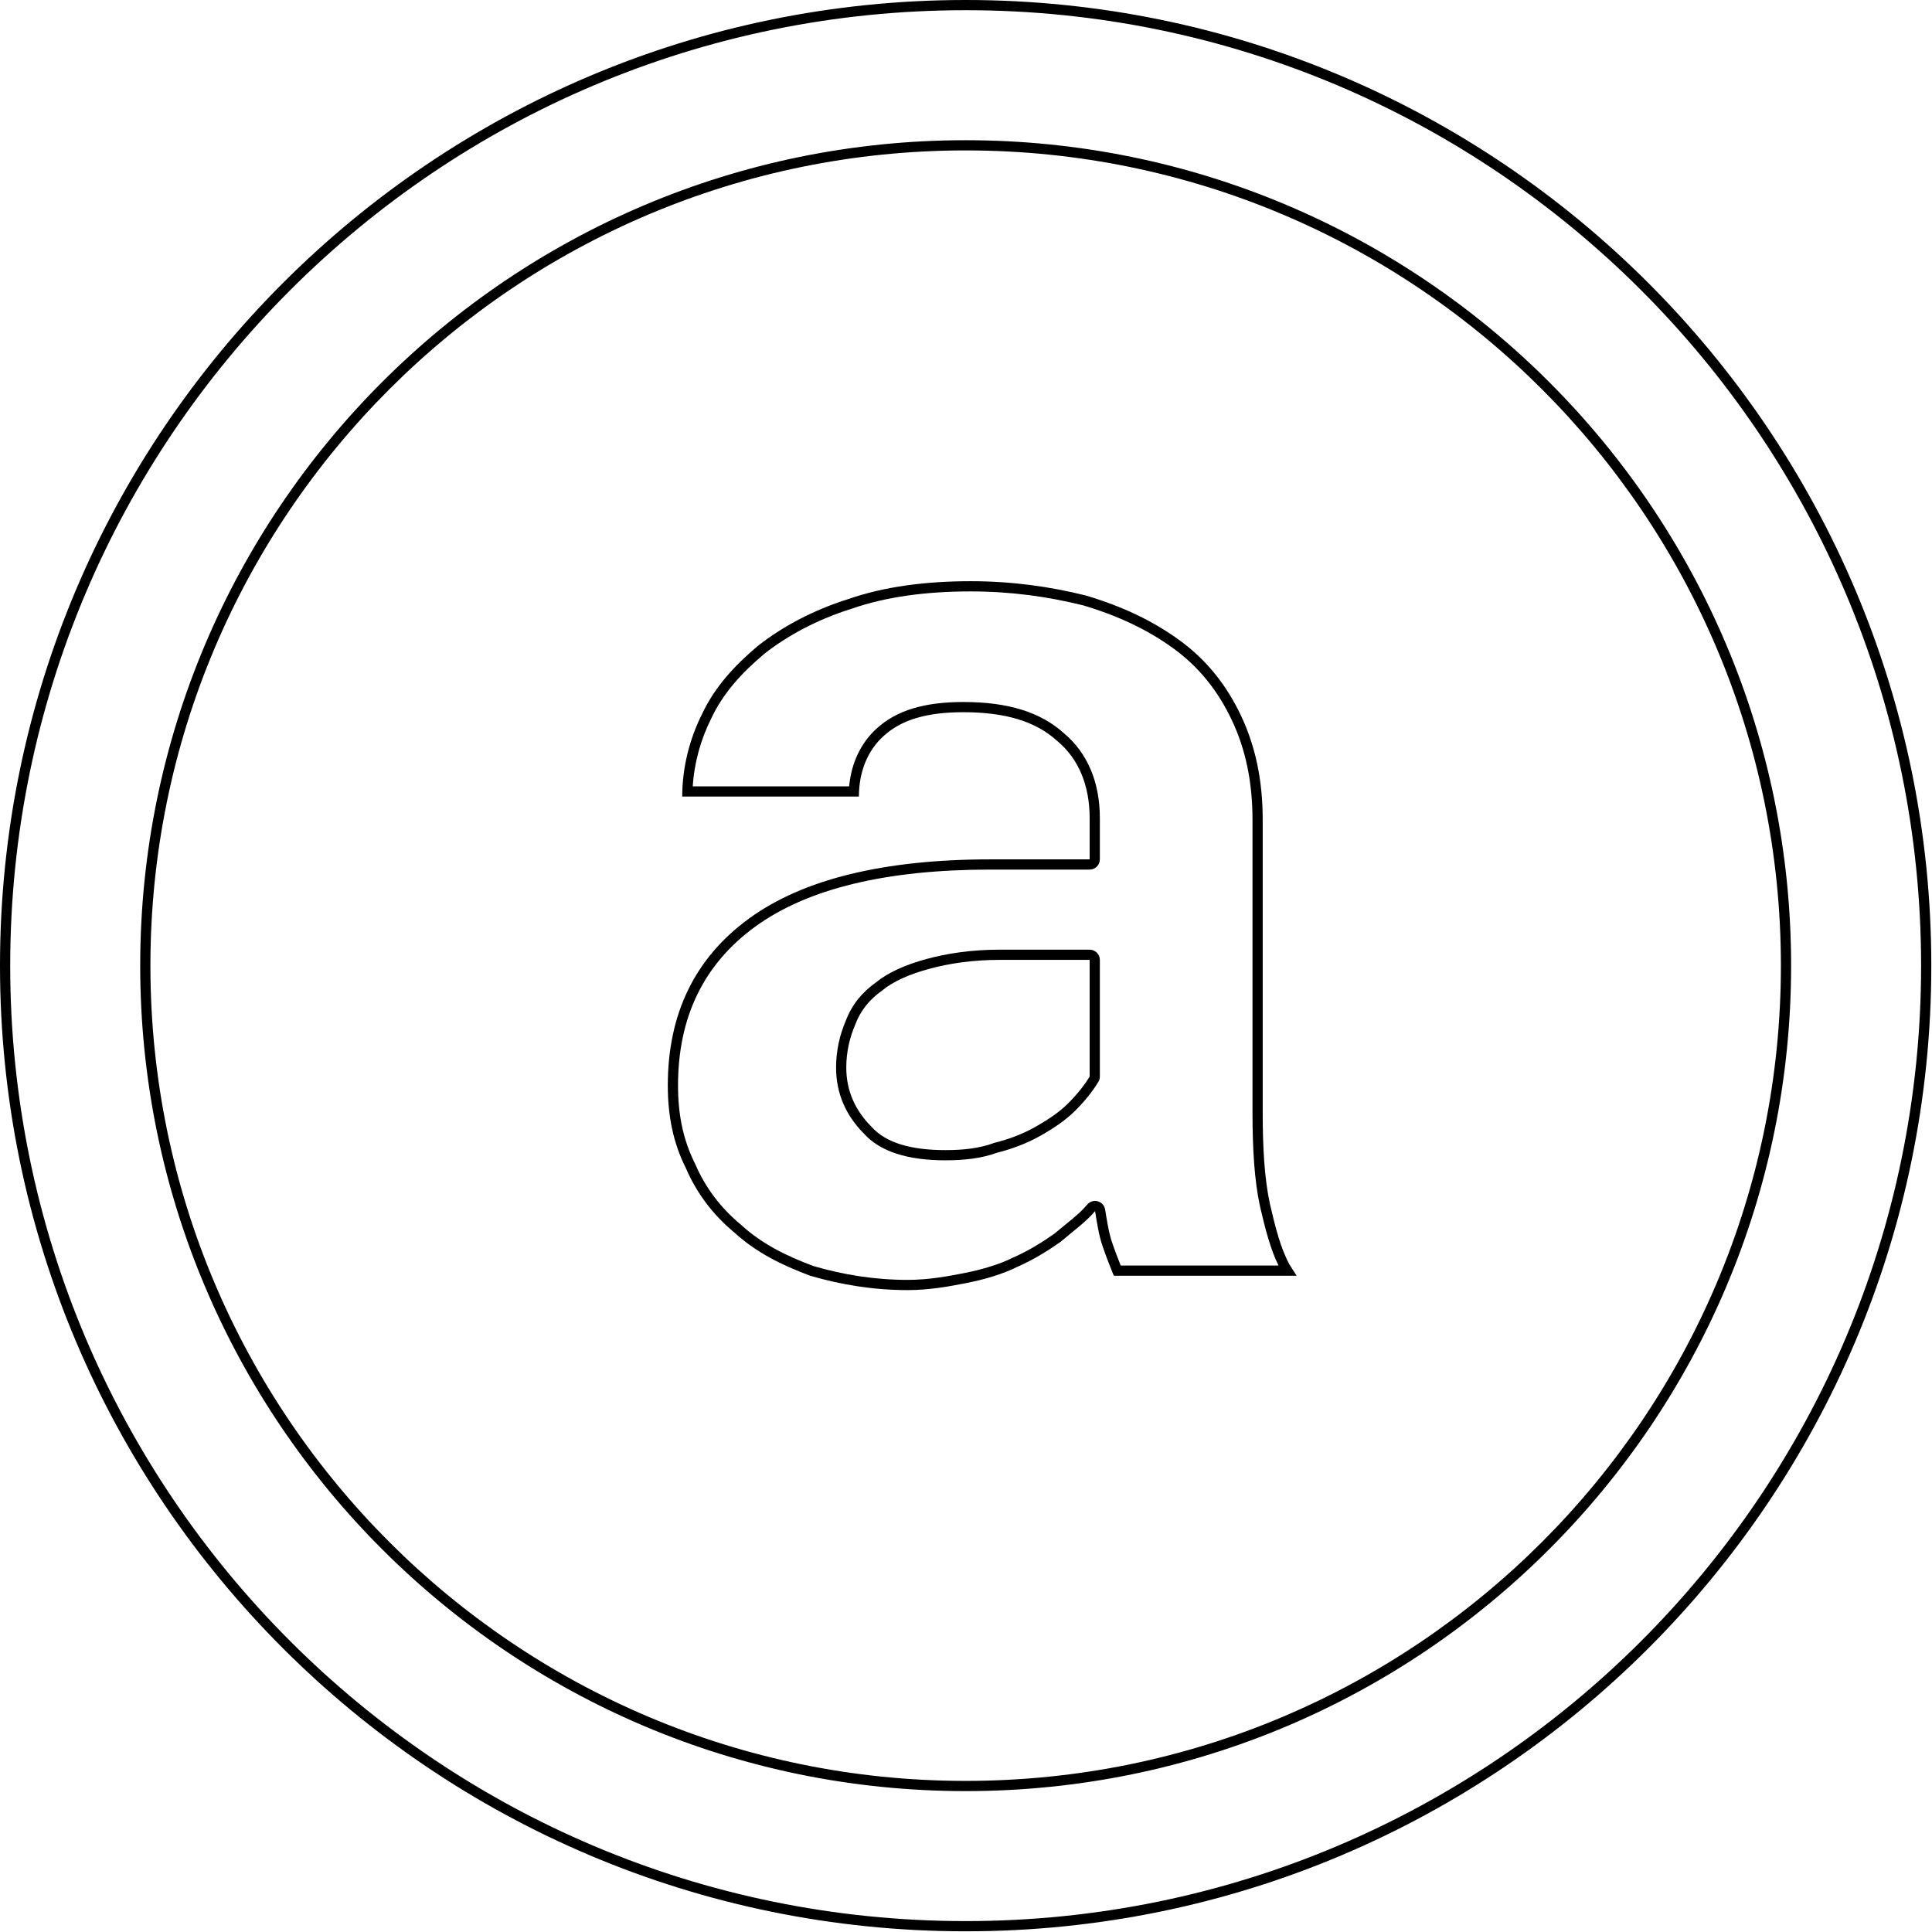 <svg width="100%" height="100%" viewBox="0 0 2330 2330" version="1.1" xmlns="http://www.w3.org/2000/svg" xmlns:xlink="http://www.w3.org/1999/xlink" xml:space="preserve" xmlns:serif="http://www.serif.com/" style="fill-rule:evenodd;clip-rule:evenodd;stroke-linejoin:round;stroke-miterlimit:2;">
	<path d="M1164.58,0C1807.33,0 2329.16,521.832 2329.16,1164.58C2329.16,1807.33 1807.33,2329.16 1164.58,2329.16C521.829,2329.16 0,1807.33 0,1164.58C0,521.829 521.832,0 1164.58,0ZM1164.58,12.31C1800.54,12.31 2316.85,528.626 2316.85,1164.58C2316.85,1800.54 1800.53,2316.85 1164.58,2316.85C528.623,2316.85 12.31,1800.53 12.31,1164.58C12.31,528.623 528.626,12.31 1164.58,12.31ZM1164.58,169.088C615.151,169.088 169.085,615.154 169.085,1164.58C169.085,1714.01 615.151,2160.08 1164.58,2160.08C1714.01,2160.08 2160.08,1714.01 2160.08,1164.58C2160.08,615.154 1714.01,169.088 1164.58,169.088ZM1164.58,181.398C1707.22,181.398 2147.77,621.948 2147.77,1164.58C2147.77,1707.22 1707.22,2147.77 1164.58,2147.77C621.945,2147.77 181.395,1707.22 181.395,1164.58C181.395,621.948 621.945,181.398 1164.58,181.398Z" fill="currentColor" />
	<path d="M1342.38,1536.38C1338.03,1525.56 1333.68,1514.74 1329.34,1501.75C1324.99,1488.76 1322.82,1473.61 1320.64,1460.63C1309.77,1473.61 1294.55,1484.43 1279.33,1497.42C1264.11,1508.24 1246.72,1519.06 1227.15,1527.72C1209.76,1536.38 1188.02,1542.88 1166.28,1547.2C1144.54,1551.53 1120.62,1555.86 1094.54,1555.86C1053.23,1555.86 1014.09,1549.37 977.132,1538.55C942.348,1525.56 911.913,1510.41 885.823,1486.6C859.734,1464.96 840.165,1438.98 827.124,1408.68C811.905,1378.38 805.38,1345.91 805.38,1309.12C805.38,1222.55 837.994,1155.45 903.214,1107.84C968.437,1060.22 1066.27,1036.41 1194.54,1036.41L1314.12,1036.41L1314.12,986.633C1314.12,947.673 1301.07,915.205 1274.98,893.563C1248.9,869.755 1211.94,858.934 1161.93,858.934C1118.45,858.934 1088.01,867.59 1066.27,887.072C1046.7,904.384 1035.84,930.357 1035.84,960.66L822.775,960.66C822.775,926.027 831.47,891.398 846.689,861.099C861.909,828.631 885.823,802.658 914.088,778.85C944.522,755.042 981.482,735.565 1022.79,722.578C1066.27,707.427 1116.27,700.936 1170.63,700.936C1220.63,700.936 1266.29,707.427 1309.77,718.248C1353.25,731.235 1390.21,748.551 1422.82,772.359C1455.43,796.167 1479.35,826.47 1496.74,863.264C1514.13,900.058 1522.83,941.178 1522.83,988.794L1522.83,1341.59C1522.83,1384.87 1525,1421.67 1531.53,1451.97C1538.05,1480.11 1544.57,1506.08 1555.44,1525.56L1563.77,1538.55L1343.33,1538.55L1342.38,1536.38ZM1541.9,1526.24L1351.58,1526.24C1348.05,1517.42 1344.53,1508.36 1341.01,1497.84C1336.86,1485.45 1334.86,1470.98 1332.78,1458.59C1331.99,1453.85 1328.51,1450.01 1323.87,1448.75C1319.23,1447.49 1314.29,1449.04 1311.2,1452.73C1300.83,1465.11 1286.28,1475.36 1271.76,1487.7C1257.27,1497.97 1240.75,1508.24 1222.17,1516.47C1222,1516.54 1221.83,1516.62 1221.67,1516.7C1205.16,1524.92 1184.51,1531.02 1163.88,1535.13C1163.88,1535.13 1163.87,1535.13 1163.87,1535.13C1142.86,1539.31 1119.75,1543.55 1094.54,1543.55C1054.6,1543.55 1016.76,1537.28 981.019,1526.86C947.957,1514.48 918.944,1500.16 894.121,1477.51C893.977,1477.38 893.831,1477.25 893.682,1477.12C869.132,1456.76 850.703,1432.33 838.431,1403.82C838.335,1403.59 838.233,1403.37 838.124,1403.16C823.753,1374.55 817.69,1343.86 817.69,1309.12C817.69,1226.86 848.502,1163.02 910.472,1117.78C974.04,1071.37 1069.53,1048.72 1194.54,1048.72C1194.54,1048.72 1314.12,1048.72 1314.12,1048.72C1320.91,1048.72 1326.43,1043.21 1326.43,1036.41L1326.43,986.633C1326.43,943.746 1311.71,908.154 1283.06,884.271C1255.04,858.813 1215.56,846.624 1161.93,846.624C1114.64,846.624 1081.74,856.701 1058.08,877.879C1038.75,894.998 1026.74,919.532 1024.08,948.35C1024.08,948.35 879.661,948.35 835.47,948.35C837.247,919.802 845.118,891.651 857.689,866.624C857.739,866.525 857.788,866.425 857.835,866.324C872.268,835.534 895.058,810.997 921.845,788.411C951.155,765.518 986.738,746.816 1026.48,734.321C1026.6,734.283 1026.72,734.244 1026.84,734.202C1069.12,719.468 1117.77,713.246 1170.63,713.246C1219.46,713.246 1264.05,719.576 1306.52,730.123C1348.44,742.67 1384.1,759.335 1415.57,782.301C1446.48,804.875 1469.12,833.638 1485.61,868.525C1502.27,903.772 1510.52,943.18 1510.52,988.794L1510.52,1341.59C1510.52,1385.89 1512.82,1423.55 1519.49,1454.56C1519.51,1454.62 1519.52,1454.69 1519.53,1454.75C1525.77,1481.65 1532.15,1506.6 1541.9,1526.24ZM1140.19,1399.35C1163.26,1399.35 1184.03,1396.94 1202.54,1390.16C1220.79,1385.56 1239.01,1378.69 1254.98,1369.6C1271.23,1360.36 1285.11,1351.04 1296.71,1339.49C1308.37,1327.89 1317.67,1316.26 1324.66,1304.65C1325.82,1302.73 1326.43,1300.54 1326.43,1298.3L1326.43,1157.62C1326.43,1150.82 1320.91,1145.31 1314.12,1145.31L1205.41,1145.31C1171.56,1145.31 1142.22,1149.82 1117.4,1156.56C1091.69,1163.54 1070.72,1173.05 1056.59,1184.65C1039.57,1196.84 1027.44,1211.52 1020.06,1230.93C1013,1247.43 1008.31,1266.29 1008.31,1287.48C1008.31,1318.92 1020.33,1345.58 1042.12,1367.38C1061.4,1388.75 1094.65,1399.35 1140.19,1399.35ZM1140.19,1387.04C1161.93,1387.04 1181.5,1384.87 1198.89,1378.38C1216.28,1374.05 1233.68,1367.56 1248.9,1358.9C1264.11,1350.24 1277.16,1341.59 1288.03,1330.77C1298.9,1319.94 1307.6,1309.12 1314.12,1298.3L1314.12,1157.62L1205.41,1157.62C1172.8,1157.62 1144.54,1161.94 1120.62,1168.44C1096.71,1174.93 1077.14,1183.59 1064.1,1194.41C1048.88,1205.23 1038.01,1218.22 1031.49,1235.53C1024.96,1250.68 1020.62,1268 1020.62,1287.48C1020.62,1315.62 1031.49,1339.42 1051.06,1358.9C1068.44,1378.38 1098.88,1387.04 1140.19,1387.04Z" fill="currentColor" />
</svg>
